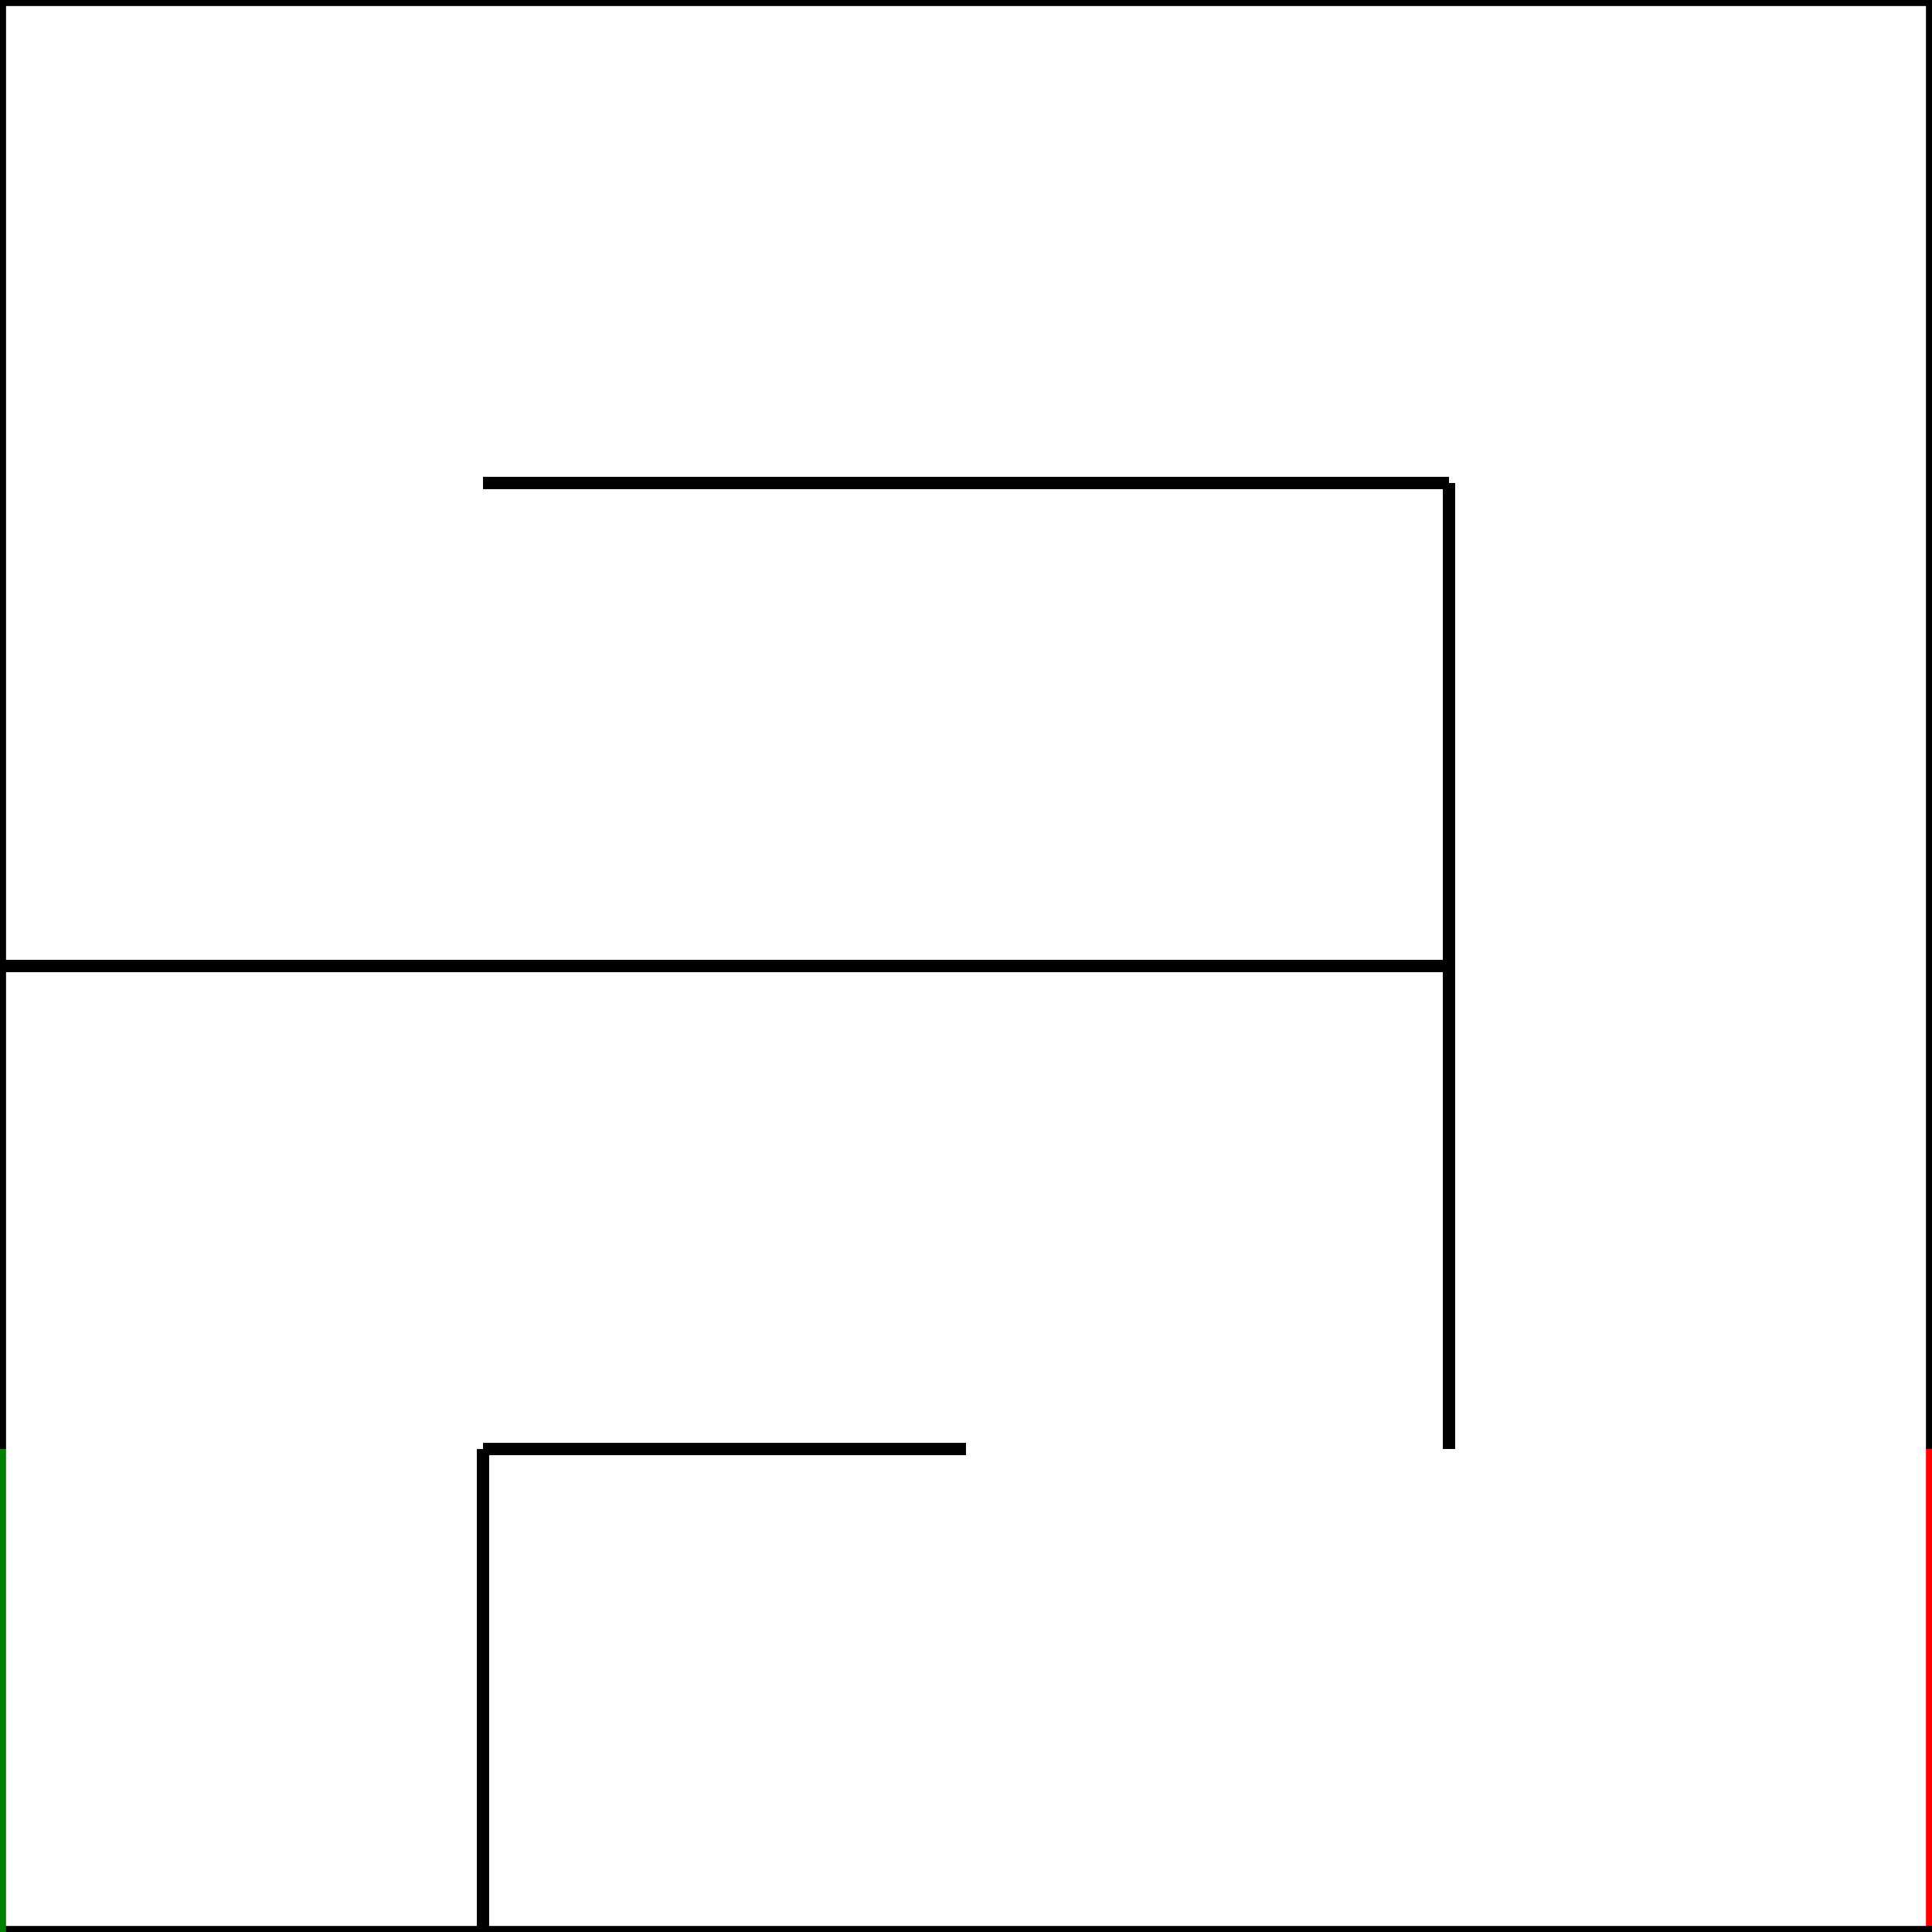 <?xml version="1.0" encoding="UTF-8"?>
<svg xmlns="http://www.w3.org/2000/svg" width="160" height="160">
<line x1="0" y1="0" x2="40" y2="0" stroke="black"/>
<line x1="0" y1="40" x2="0" y2="0" stroke="black"/>
<line x1="40" y1="80" x2="0" y2="80" stroke="black"/>
<line x1="0" y1="80" x2="0" y2="40" stroke="black"/>
<line x1="0" y1="80" x2="40" y2="80" stroke="black"/>
<line x1="0" y1="120" x2="0" y2="80" stroke="black"/>
<line x1="40" y1="120" x2="40" y2="160" stroke="black"/>
<line x1="40" y1="160" x2="0" y2="160" stroke="black"/>
<line x1="0" y1="160" x2="0" y2="120" stroke="green"/>
<line x1="40" y1="0" x2="80" y2="0" stroke="black"/>
<line x1="80" y1="40" x2="40" y2="40" stroke="black"/>
<line x1="40" y1="40" x2="80" y2="40" stroke="black"/>
<line x1="80" y1="80" x2="40" y2="80" stroke="black"/>
<line x1="40" y1="80" x2="80" y2="80" stroke="black"/>
<line x1="80" y1="120" x2="40" y2="120" stroke="black"/>
<line x1="40" y1="120" x2="80" y2="120" stroke="black"/>
<line x1="80" y1="160" x2="40" y2="160" stroke="black"/>
<line x1="40" y1="160" x2="40" y2="120" stroke="black"/>
<line x1="80" y1="0" x2="120" y2="0" stroke="black"/>
<line x1="120" y1="40" x2="80" y2="40" stroke="black"/>
<line x1="80" y1="40" x2="120" y2="40" stroke="black"/>
<line x1="120" y1="40" x2="120" y2="80" stroke="black"/>
<line x1="120" y1="80" x2="80" y2="80" stroke="black"/>
<line x1="80" y1="80" x2="120" y2="80" stroke="black"/>
<line x1="120" y1="80" x2="120" y2="120" stroke="black"/>
<line x1="120" y1="160" x2="80" y2="160" stroke="black"/>
<line x1="120" y1="0" x2="160" y2="0" stroke="black"/>
<line x1="160" y1="0" x2="160" y2="40" stroke="black"/>
<line x1="160" y1="40" x2="160" y2="80" stroke="black"/>
<line x1="120" y1="80" x2="120" y2="40" stroke="black"/>
<line x1="160" y1="80" x2="160" y2="120" stroke="black"/>
<line x1="120" y1="120" x2="120" y2="80" stroke="black"/>
<line x1="160" y1="120" x2="160" y2="160" stroke="red"/>
<line x1="160" y1="160" x2="120" y2="160" stroke="black"/>
</svg>